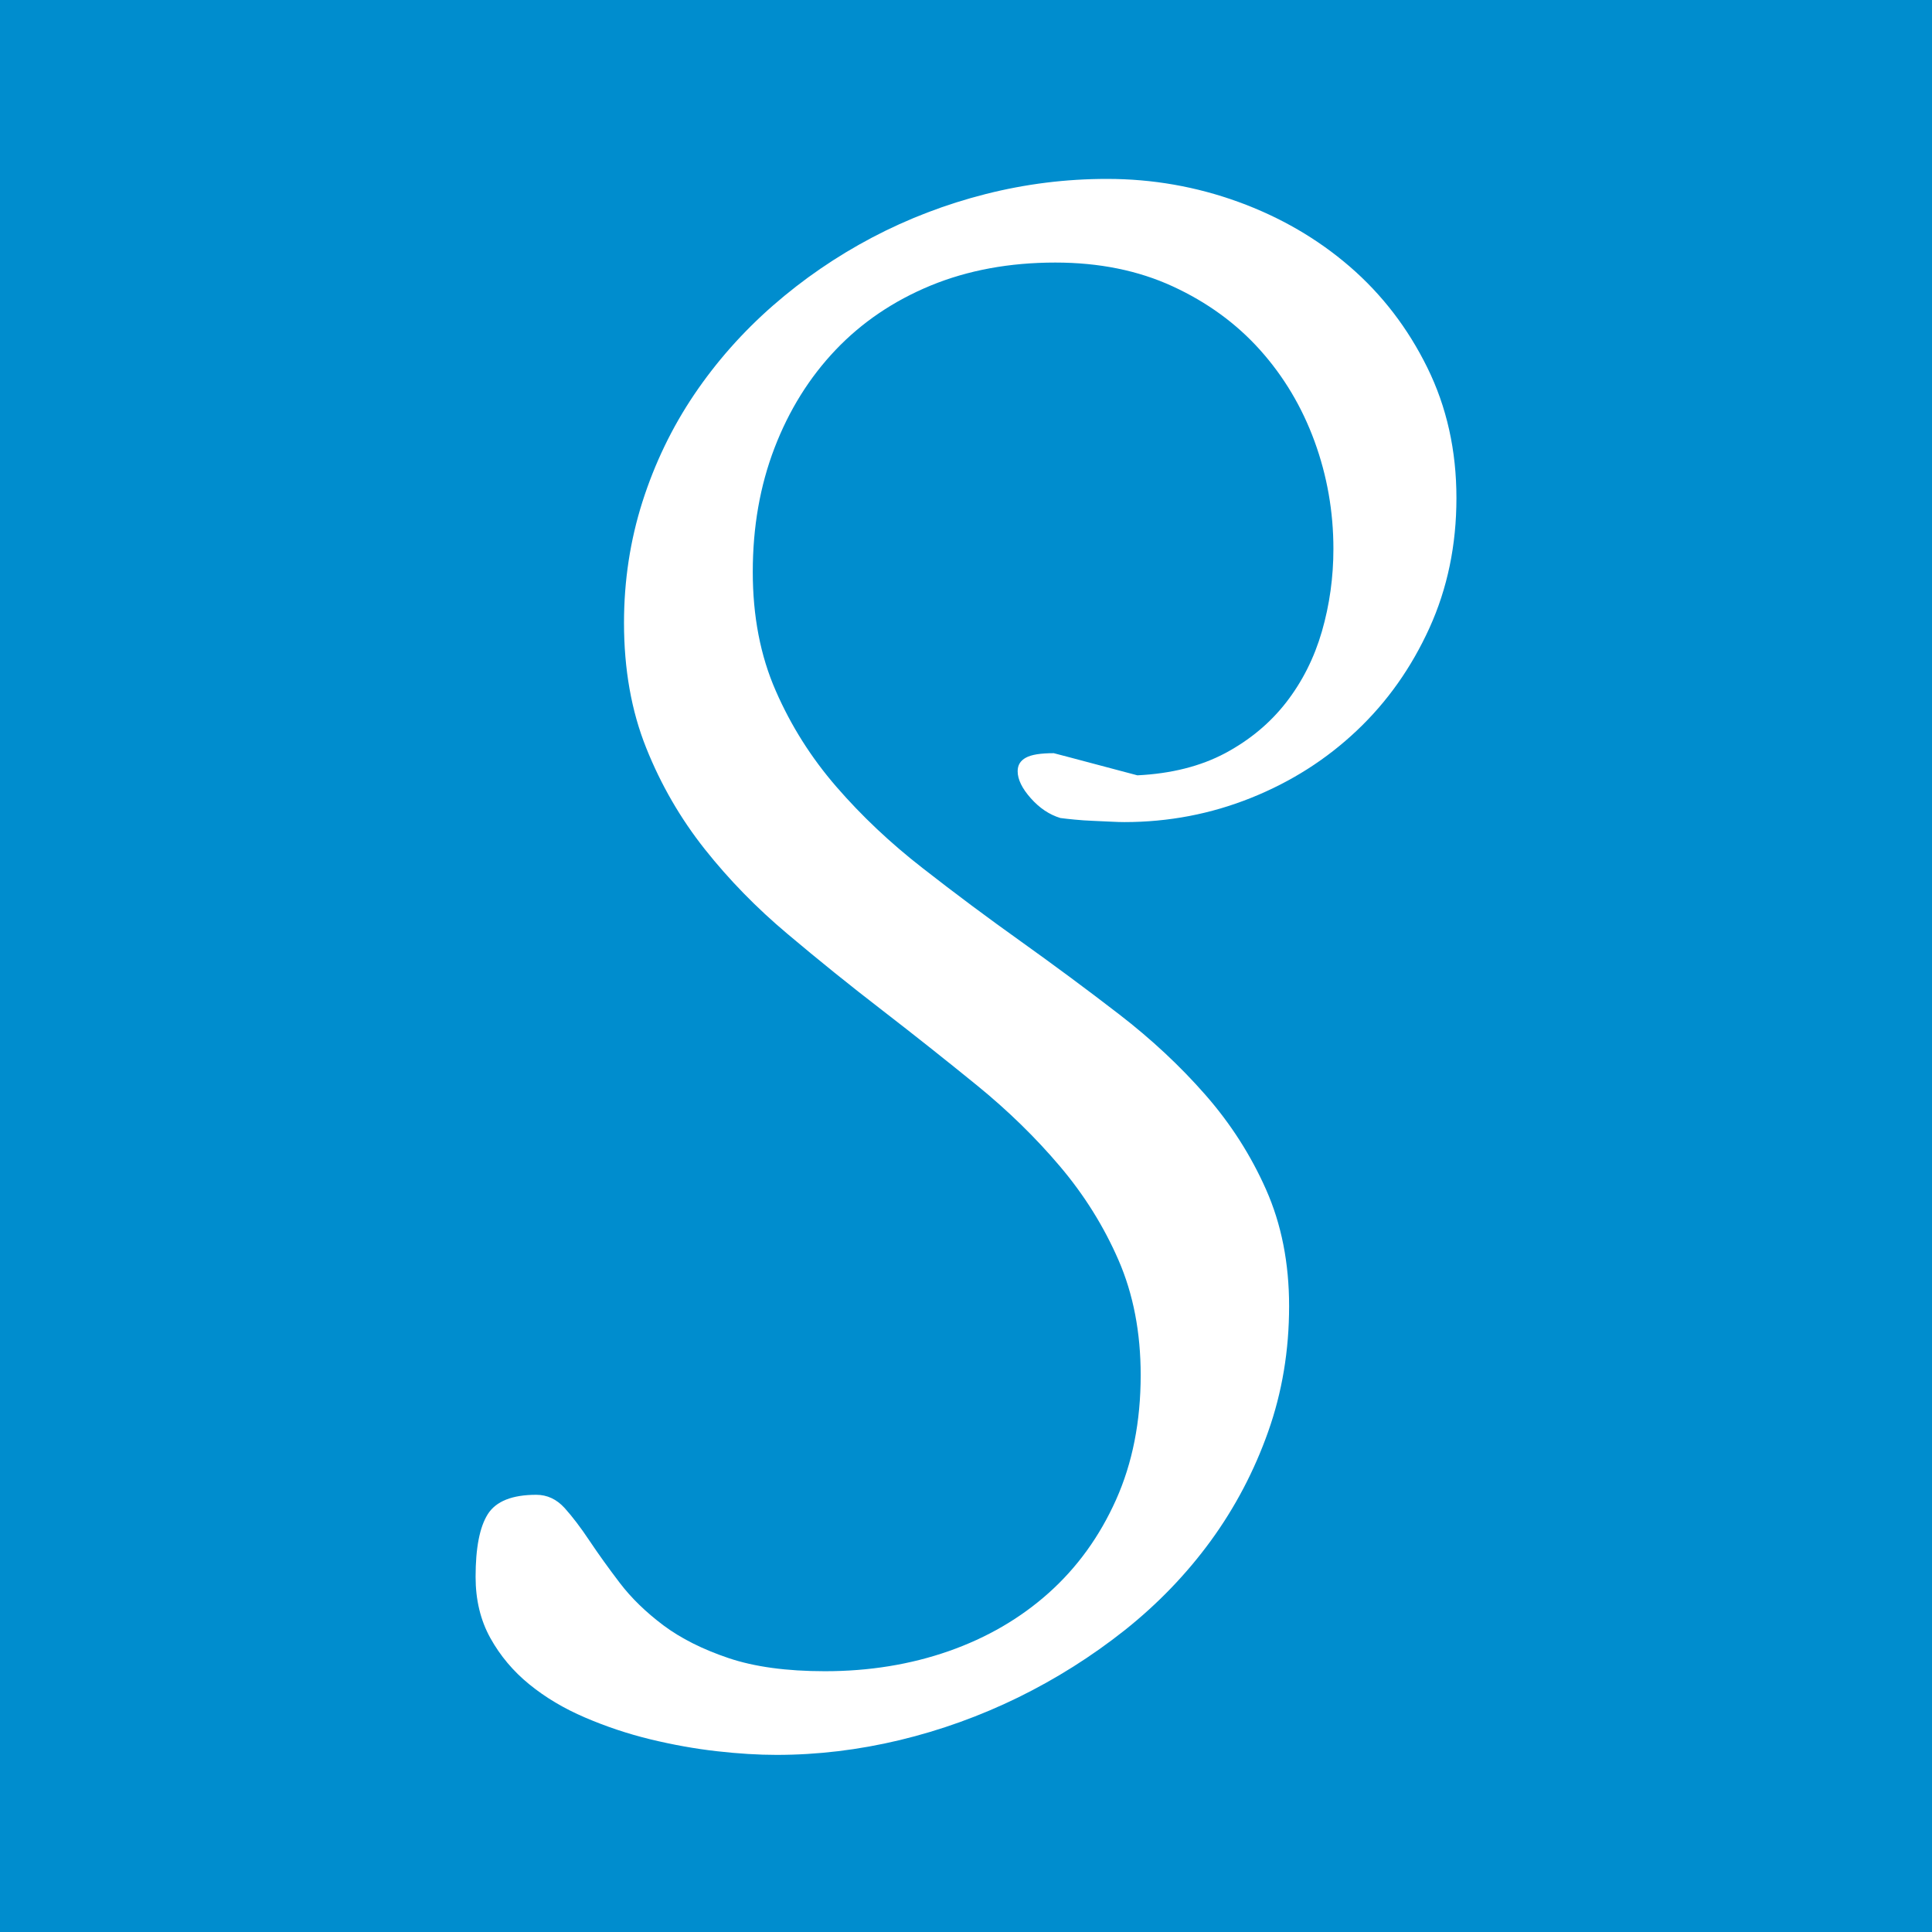 <svg xmlns="http://www.w3.org/2000/svg" version="1.1" xmlns:xlink="http://www.w3.org/1999/xlink" xmlns:svgjs="http://svgjs.com/svgjs" width="1080" height="1080"><rect width="100%" height="100%" fill="#333333" stroke="none"/><svg version="1.1" id="SvgjsSvg1001" xmlns="http://www.w3.org/2000/svg" xmlns:xlink="http://www.w3.org/1999/xlink" x="0px" y="0px" viewBox="0 0 1080 1080" style="enable-background:new 0 0 1080 1080;" xml:space="preserve">
<style type="text/css">
	.st0{fill:#008DCE;}
	.st1{fill:#FFFFFF;}
</style>
<rect class="st0" width="1080" height="1080"></rect>
<g>
	<path id="SvgjsPath1000" class="st1" d="M550.99,108.48
		c-22.3,5.66-43.46,13.77-63.49,24.31c-20.01,10.56-38.5,23.24-55.47,38.07c-16.95,14.83-31.62,31.42-44.02,49.77
		c-12.36,18.34-21.98,38.27-28.87,59.83c-6.85,21.55-10.32,44.13-10.32,67.66c0,25.98,4.14,49.31,12.4,69.93
		c8.24,20.64,19.18,39.51,32.77,56.66c13.57,17.11,29.02,32.92,46.3,47.42c17.25,14.55,34.9,28.77,52.95,42.67
		c18.03,13.92,35.66,27.91,52.93,41.96c17.28,14.07,32.71,29.12,46.3,45.17c13.61,16.05,24.56,33.57,32.8,52.52
		c8.24,18.95,12.38,40.38,12.38,64.21c0,25.98-4.6,49.22-13.77,69.72c-9.17,20.47-21.7,37.82-37.59,52.04
		c-15.91,14.23-34.55,25.07-55.93,32.57c-21.41,7.48-44.46,11.23-69.23,11.23c-21.4,0-39.34-2.45-53.84-7.33
		c-14.54-4.9-26.68-11.02-36.48-18.34c-9.78-7.37-17.86-15.2-24.28-23.61c-6.42-8.41-12.07-16.31-16.97-23.62
		c-4.9-7.37-9.56-13.47-13.96-18.37c-4.46-4.88-9.73-7.35-15.82-7.35c-13.46,0-22.48,3.6-27.07,10.78
		c-4.57,7.2-6.85,18.91-6.85,35.09c0,12.86,2.73,24.24,8.24,34.19c5.51,9.91,12.77,18.56,21.78,25.89
		c9.02,7.35,19.4,13.53,31.17,18.56c11.77,5.05,23.89,9.11,36.44,12.16c12.55,3.04,24.88,5.27,37.15,6.66
		c12.2,1.39,23.37,2.06,33.47,2.06c22.91,0,45.82-2.75,68.76-8.24c22.91-5.51,45-13.47,66.24-23.85
		c21.22-10.41,41.1-22.94,59.61-37.6c18.47-14.7,34.53-31.36,48.12-49.98c13.59-18.67,24.28-39.01,32.08-61.02
		c7.8-22.01,11.7-45.41,11.7-70.15c0-24.16-4.31-45.86-12.86-65.14c-8.54-19.28-19.85-36.91-33.92-52.97
		c-14.05-16.05-30.09-31.03-48.12-44.95c-18.03-13.9-36.39-27.5-55.01-40.81c-18.66-13.29-37-26.97-54.99-41.03
		c-18.08-14.07-34.1-29.21-48.14-45.41c-14.07-16.22-25.38-34.09-33.92-53.67c-8.59-19.56-12.85-41.74-12.85-66.48
		c0-25.09,4.05-48.16,12.14-69.26c8.1-21.1,19.48-39.38,34.16-54.82c14.68-15.42,32.41-27.43,53.17-36
		c20.79-8.54,44.02-12.84,69.69-12.84c24.45,0,46.32,4.44,65.55,13.29c19.27,8.87,35.55,20.73,48.84,35.54
		c13.31,14.85,23.45,31.88,30.5,51.15c7.02,19.26,10.53,39.27,10.53,60.09c0,15.87-2.15,31.25-6.42,46.08
		c-4.29,14.83-10.95,28.06-19.94,39.66c-9.02,11.62-20.4,21.08-34.14,28.45c-13.77,7.31-30.13,11.45-49.07,12.38
		c-1.24-0.3-4.12-1.08-8.69-2.3c-4.62-1.24-9.49-2.52-14.68-3.9c-5.2-1.37-10.08-2.67-14.68-3.9c-4.57-1.22-7.48-1.98-8.71-2.28
		c-7.35,0-12.53,0.82-15.59,2.52c-3.08,1.67-4.59,4.18-4.59,7.57c0,4.57,2.47,9.63,7.35,15.11c4.9,5.51,10.38,9.17,16.52,11.04
		c2.12,0.28,4.79,0.59,8,0.89c3.21,0.33,6.57,0.54,10.1,0.69c3.49,0.17,6.87,0.3,10.08,0.46c3.19,0.17,5.72,0.24,7.57,0.24
		c24.75,0,48.36-4.51,70.84-13.53c22.46-9,42.16-21.55,59.13-37.62c16.97-16.03,30.48-35.13,40.58-57.31
		c10.08-22.16,15.11-46.38,15.11-72.69c0-26.59-5.42-50.91-16.28-72.92c-10.84-22.01-25.28-40.83-43.31-56.42
		c-18.03-15.57-38.82-27.65-62.36-36.22c-23.52-8.54-47.97-12.83-73.33-12.83C595.92,100,573.32,102.82,550.99,108.48"></path>
</g>
</svg><style>@media (prefers-color-scheme: light) { :root { filter: none; } }
</style></svg>